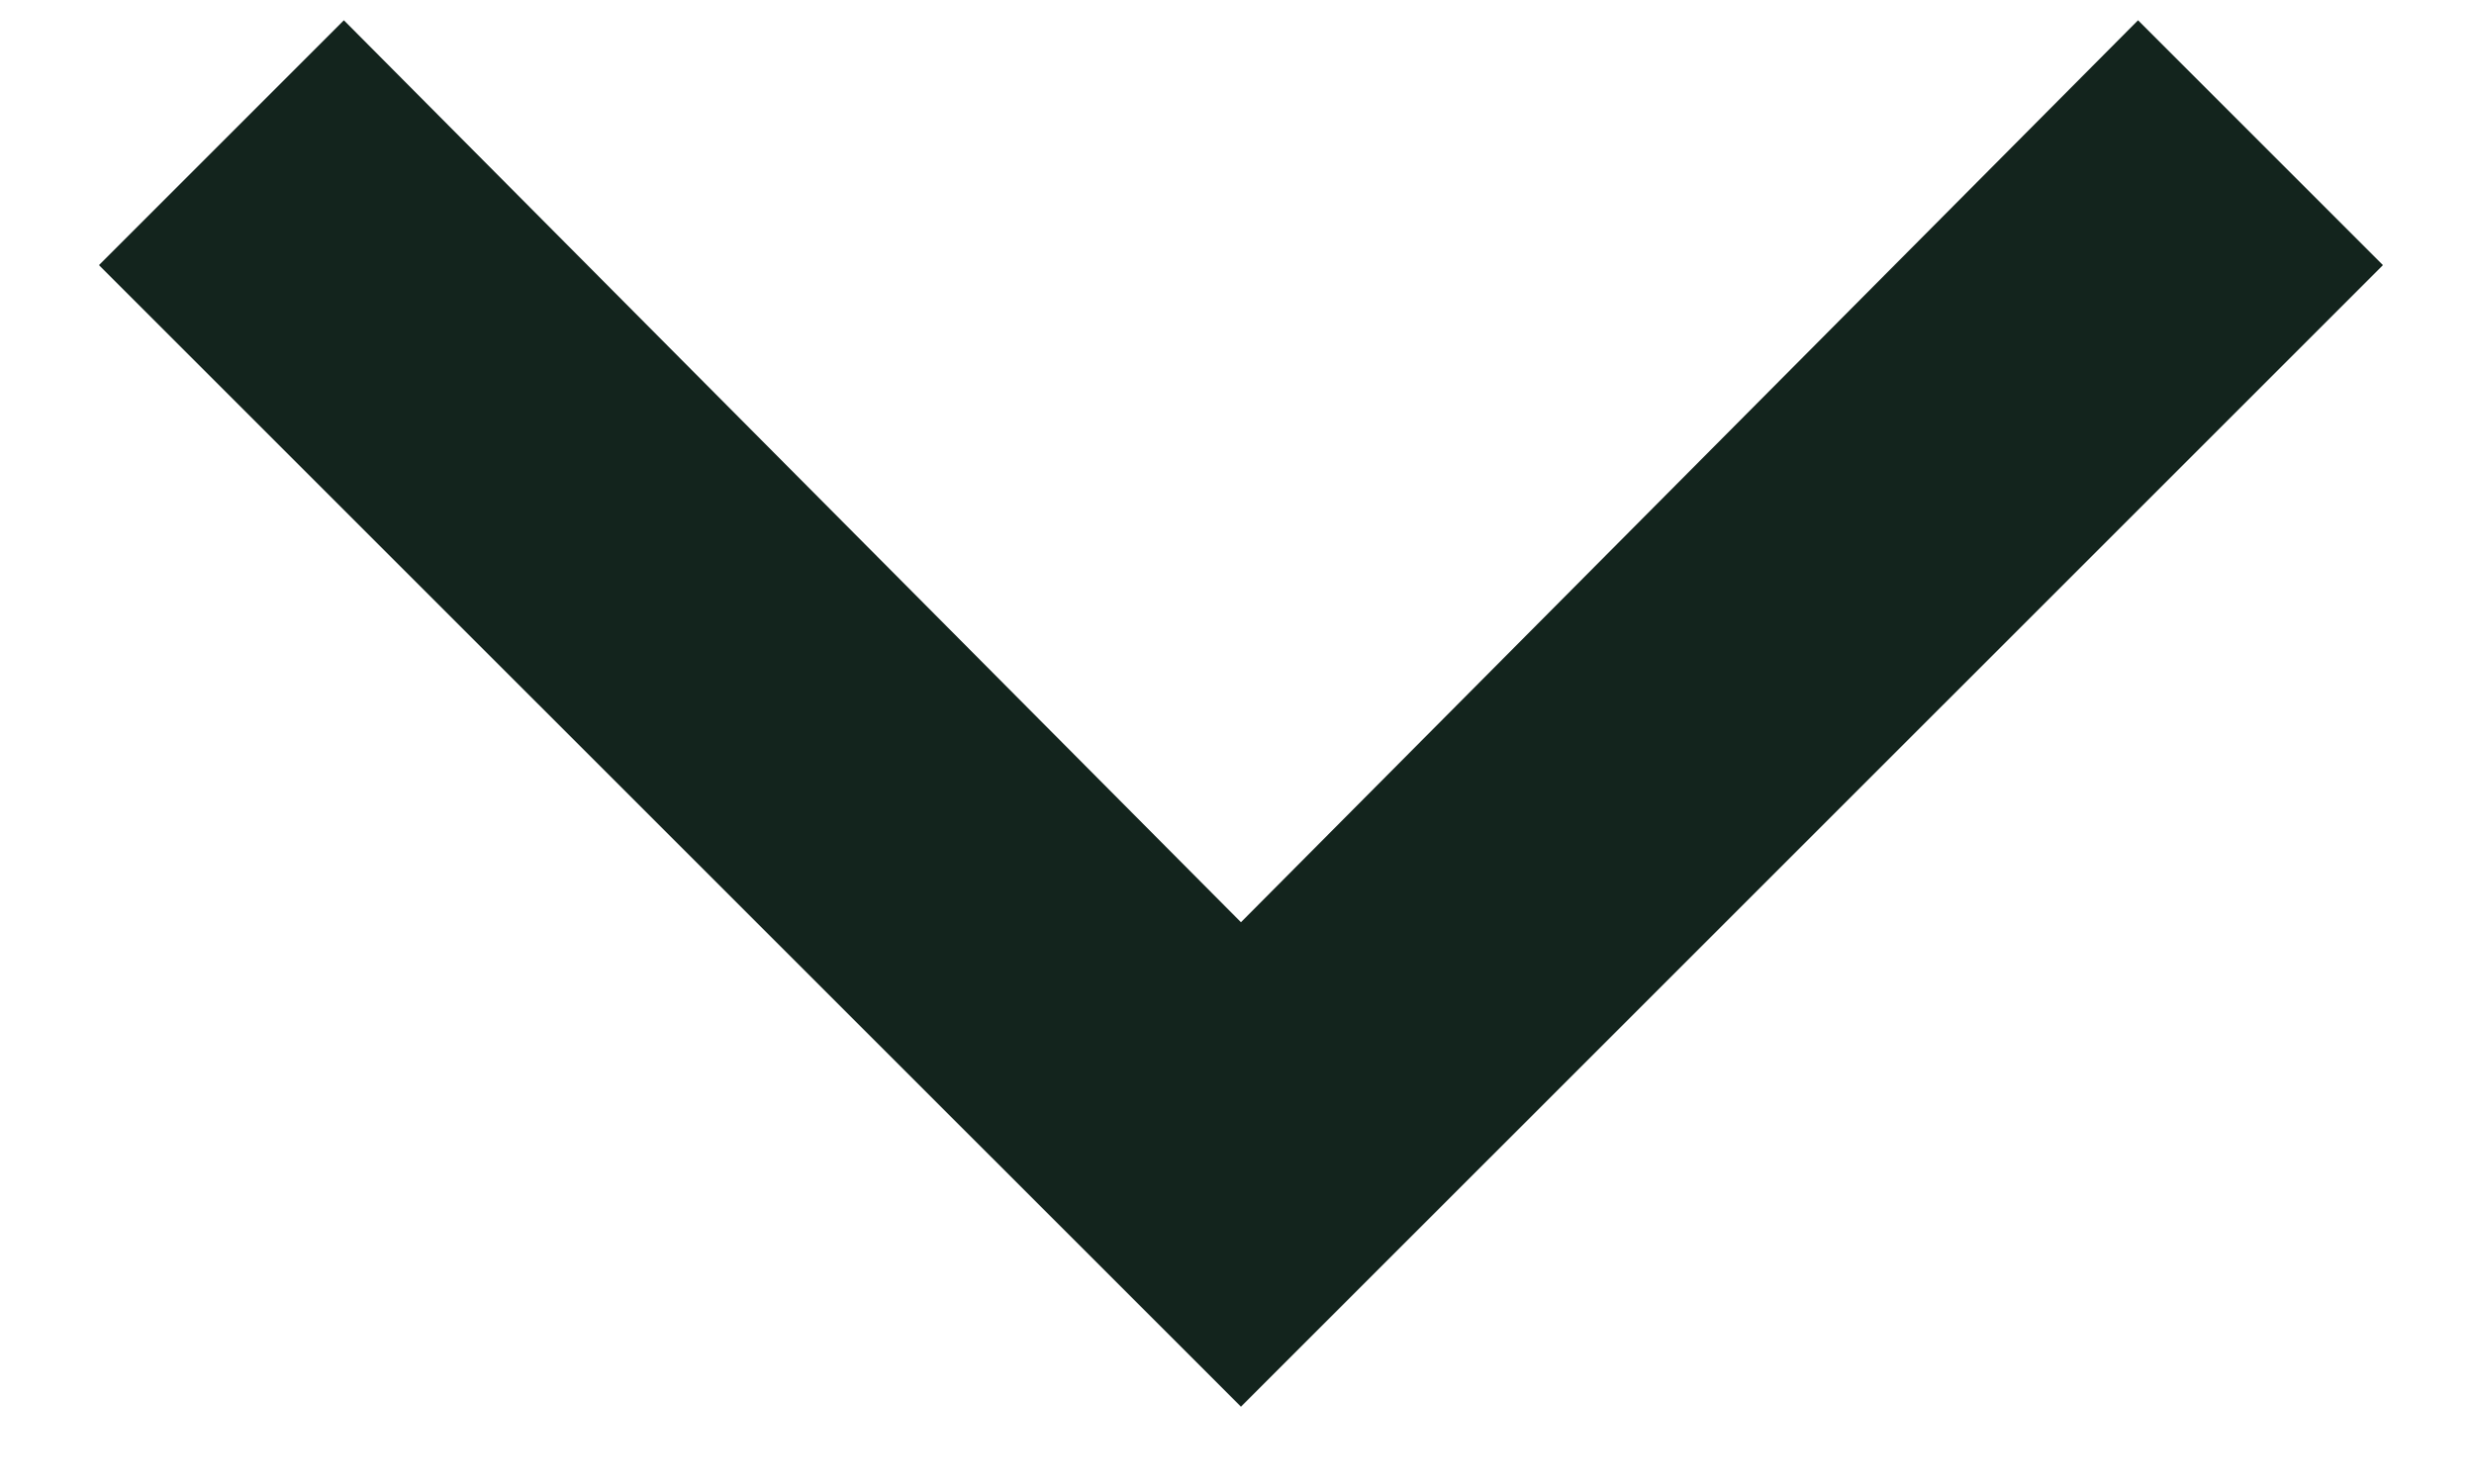 <?xml version="1.0" encoding="UTF-8"?>
<svg width="15px" height="9px" viewBox="0 0 15 9" version="1.1" xmlns="http://www.w3.org/2000/svg" xmlns:xlink="http://www.w3.org/1999/xlink">
    <title>Arrow-bot</title>
    <g id="Symbols" stroke="none" stroke-width="1" fill="none" fill-rule="evenodd">
        <g id="header" transform="translate(-754, -38)" fill="#13241D">
            <g id="Group-10" transform="translate(442.922, 17.327)">
                <g id="Group-4" transform="translate(146, 0)">
                    <polygon id="Arrow-bot" transform="translate(172.602, 25) rotate(-270) translate(-172.602, -25) " points="169.883 31.924 168.398 30.439 173.868 25 168.398 19.561 169.883 18.076 176.806 25"></polygon>
                </g>
            </g>
        </g>
    </g>
</svg>